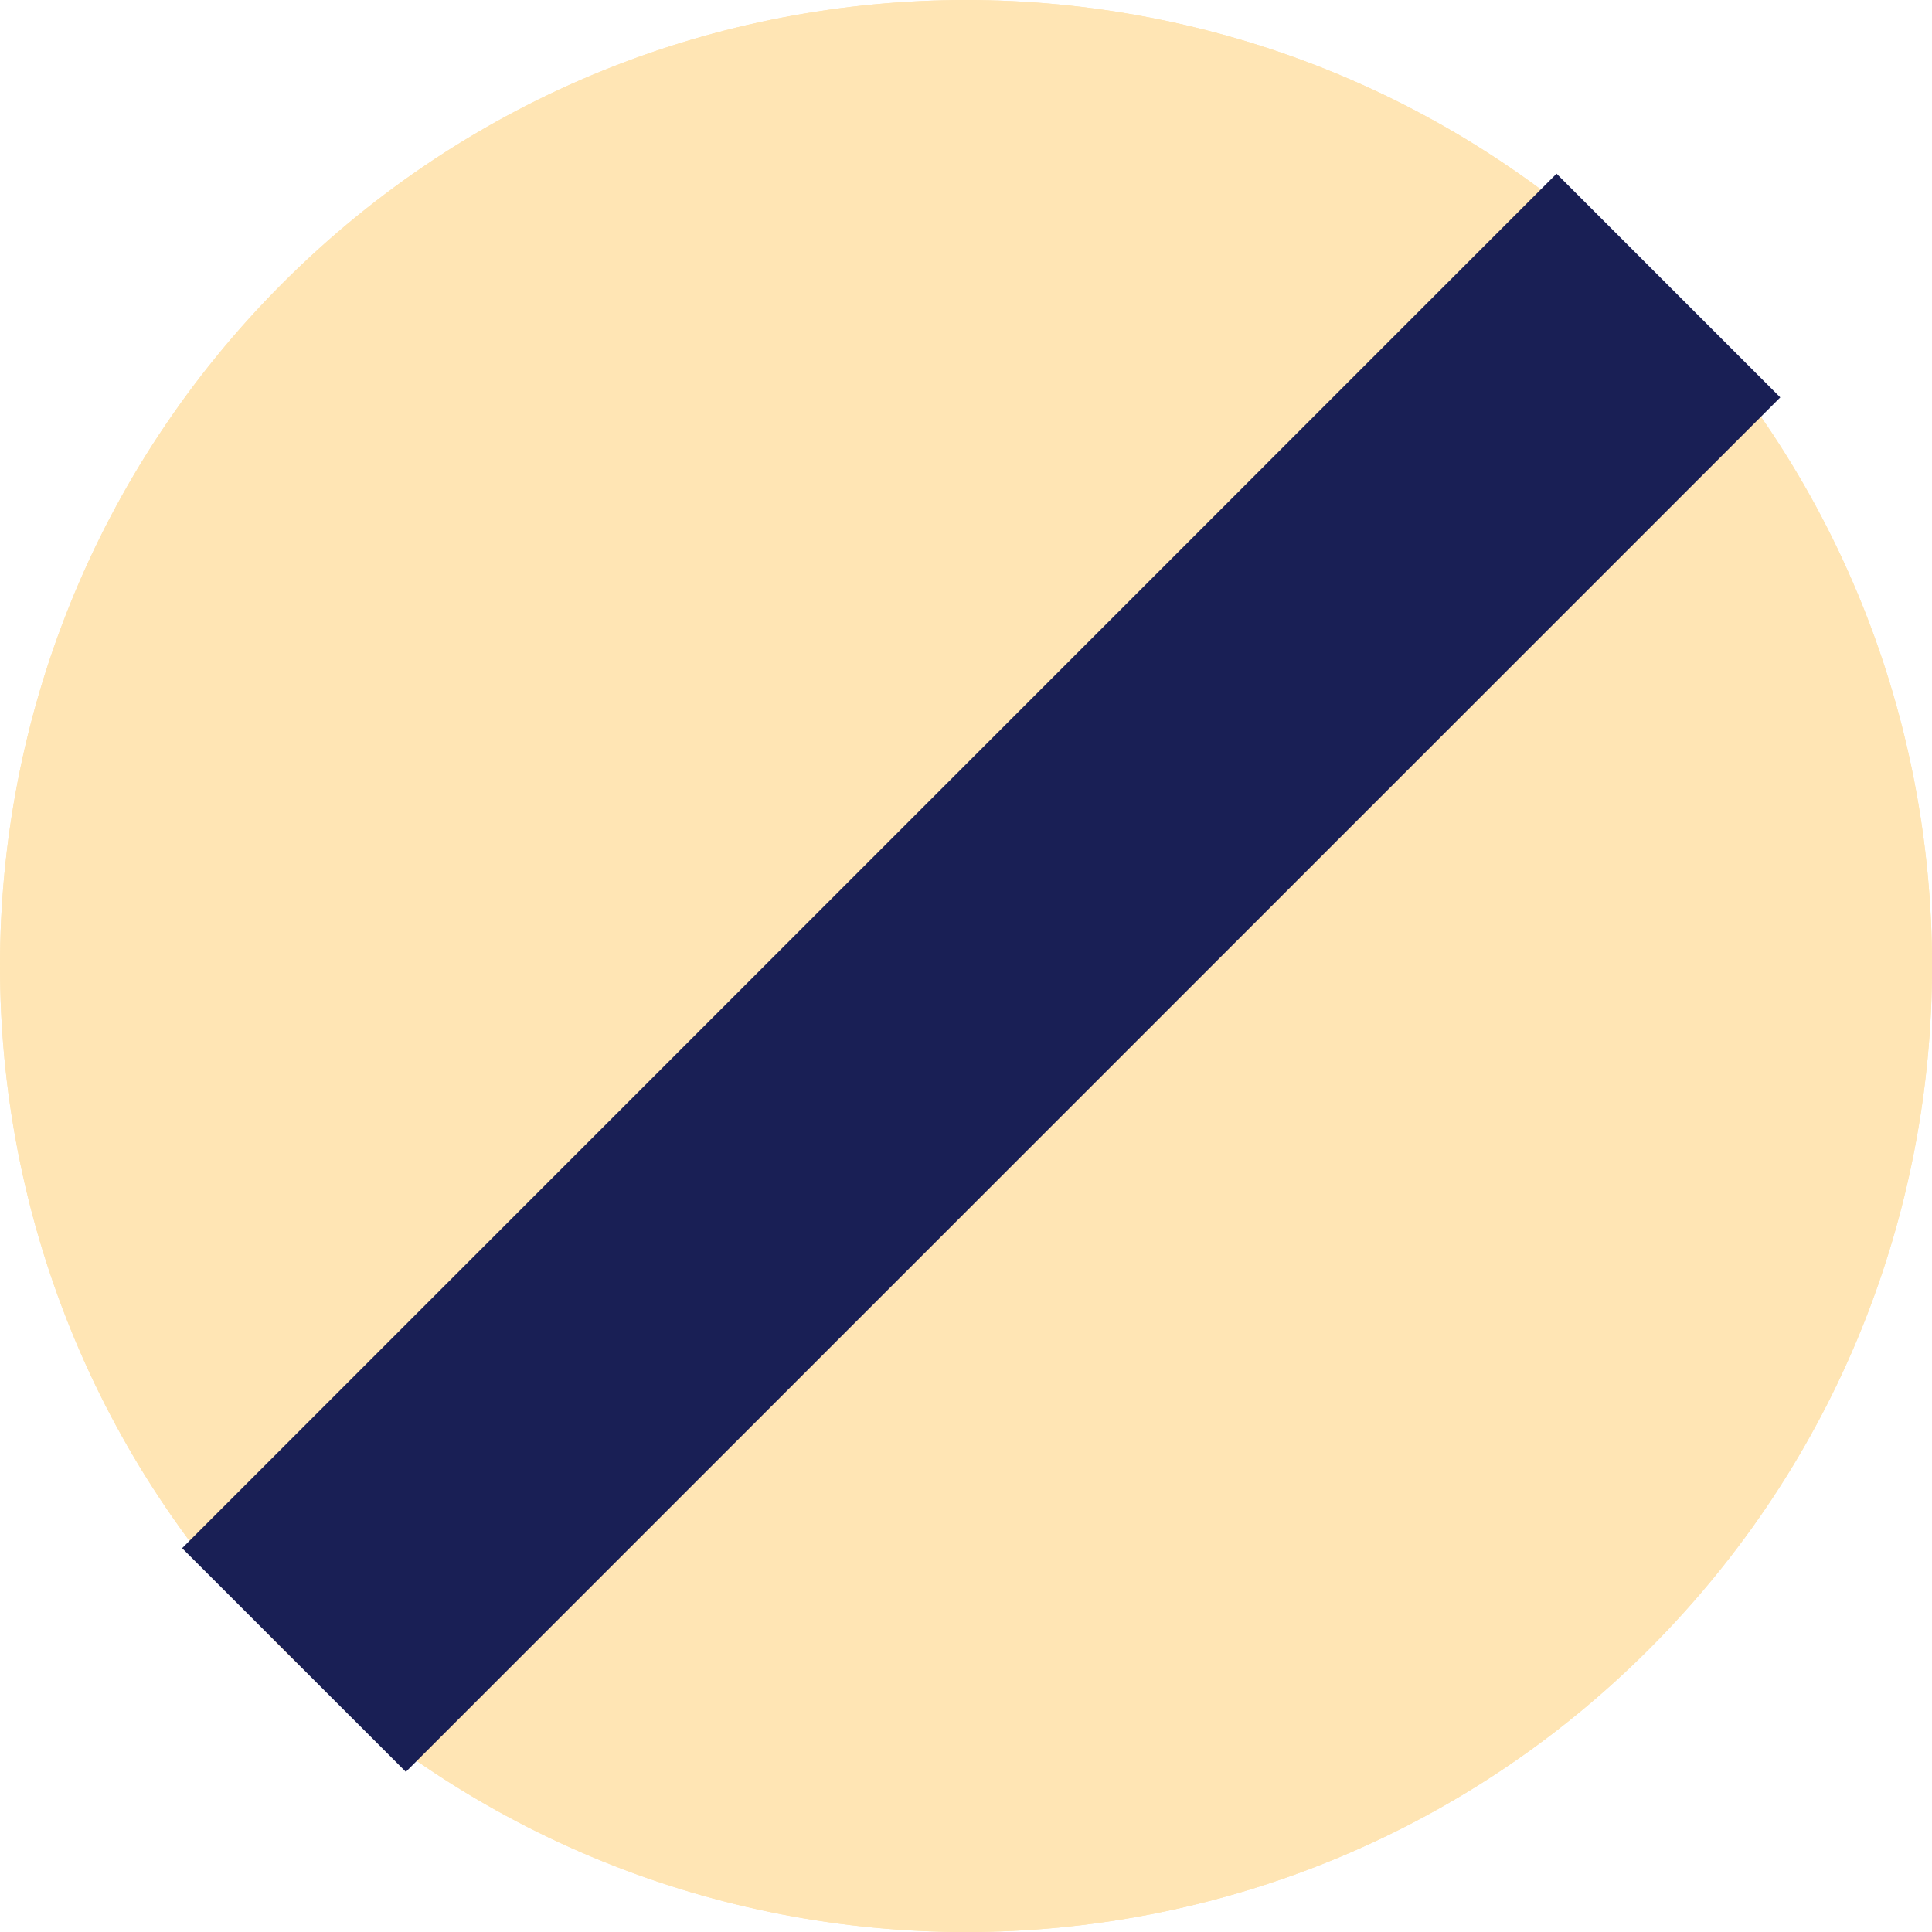 <svg width="30" height="30" viewBox="0 0 30 30" fill="none" xmlns="http://www.w3.org/2000/svg">
<path d="M25.607 4.393C31.465 10.251 31.465 19.749 25.607 25.607C19.749 31.465 10.251 31.465 4.393 25.607C-1.464 19.749 -1.464 10.251 4.393 4.393C10.251 -1.464 19.749 -1.464 25.607 4.393Z" fill="#FFE5B4"/>
<path d="M25.607 4.393C31.465 10.251 31.465 19.749 25.607 25.607C19.749 31.465 10.251 31.465 4.393 25.607C-1.464 19.749 -1.464 10.251 4.393 4.393C10.251 -1.464 19.749 -1.464 25.607 4.393Z" fill="#FFE5B4"/>
<path d="M24.17 2.697L27.644 6.171L6.302 27.513L2.828 24.04L24.17 2.697Z" fill="#191F55"/>
</svg>
